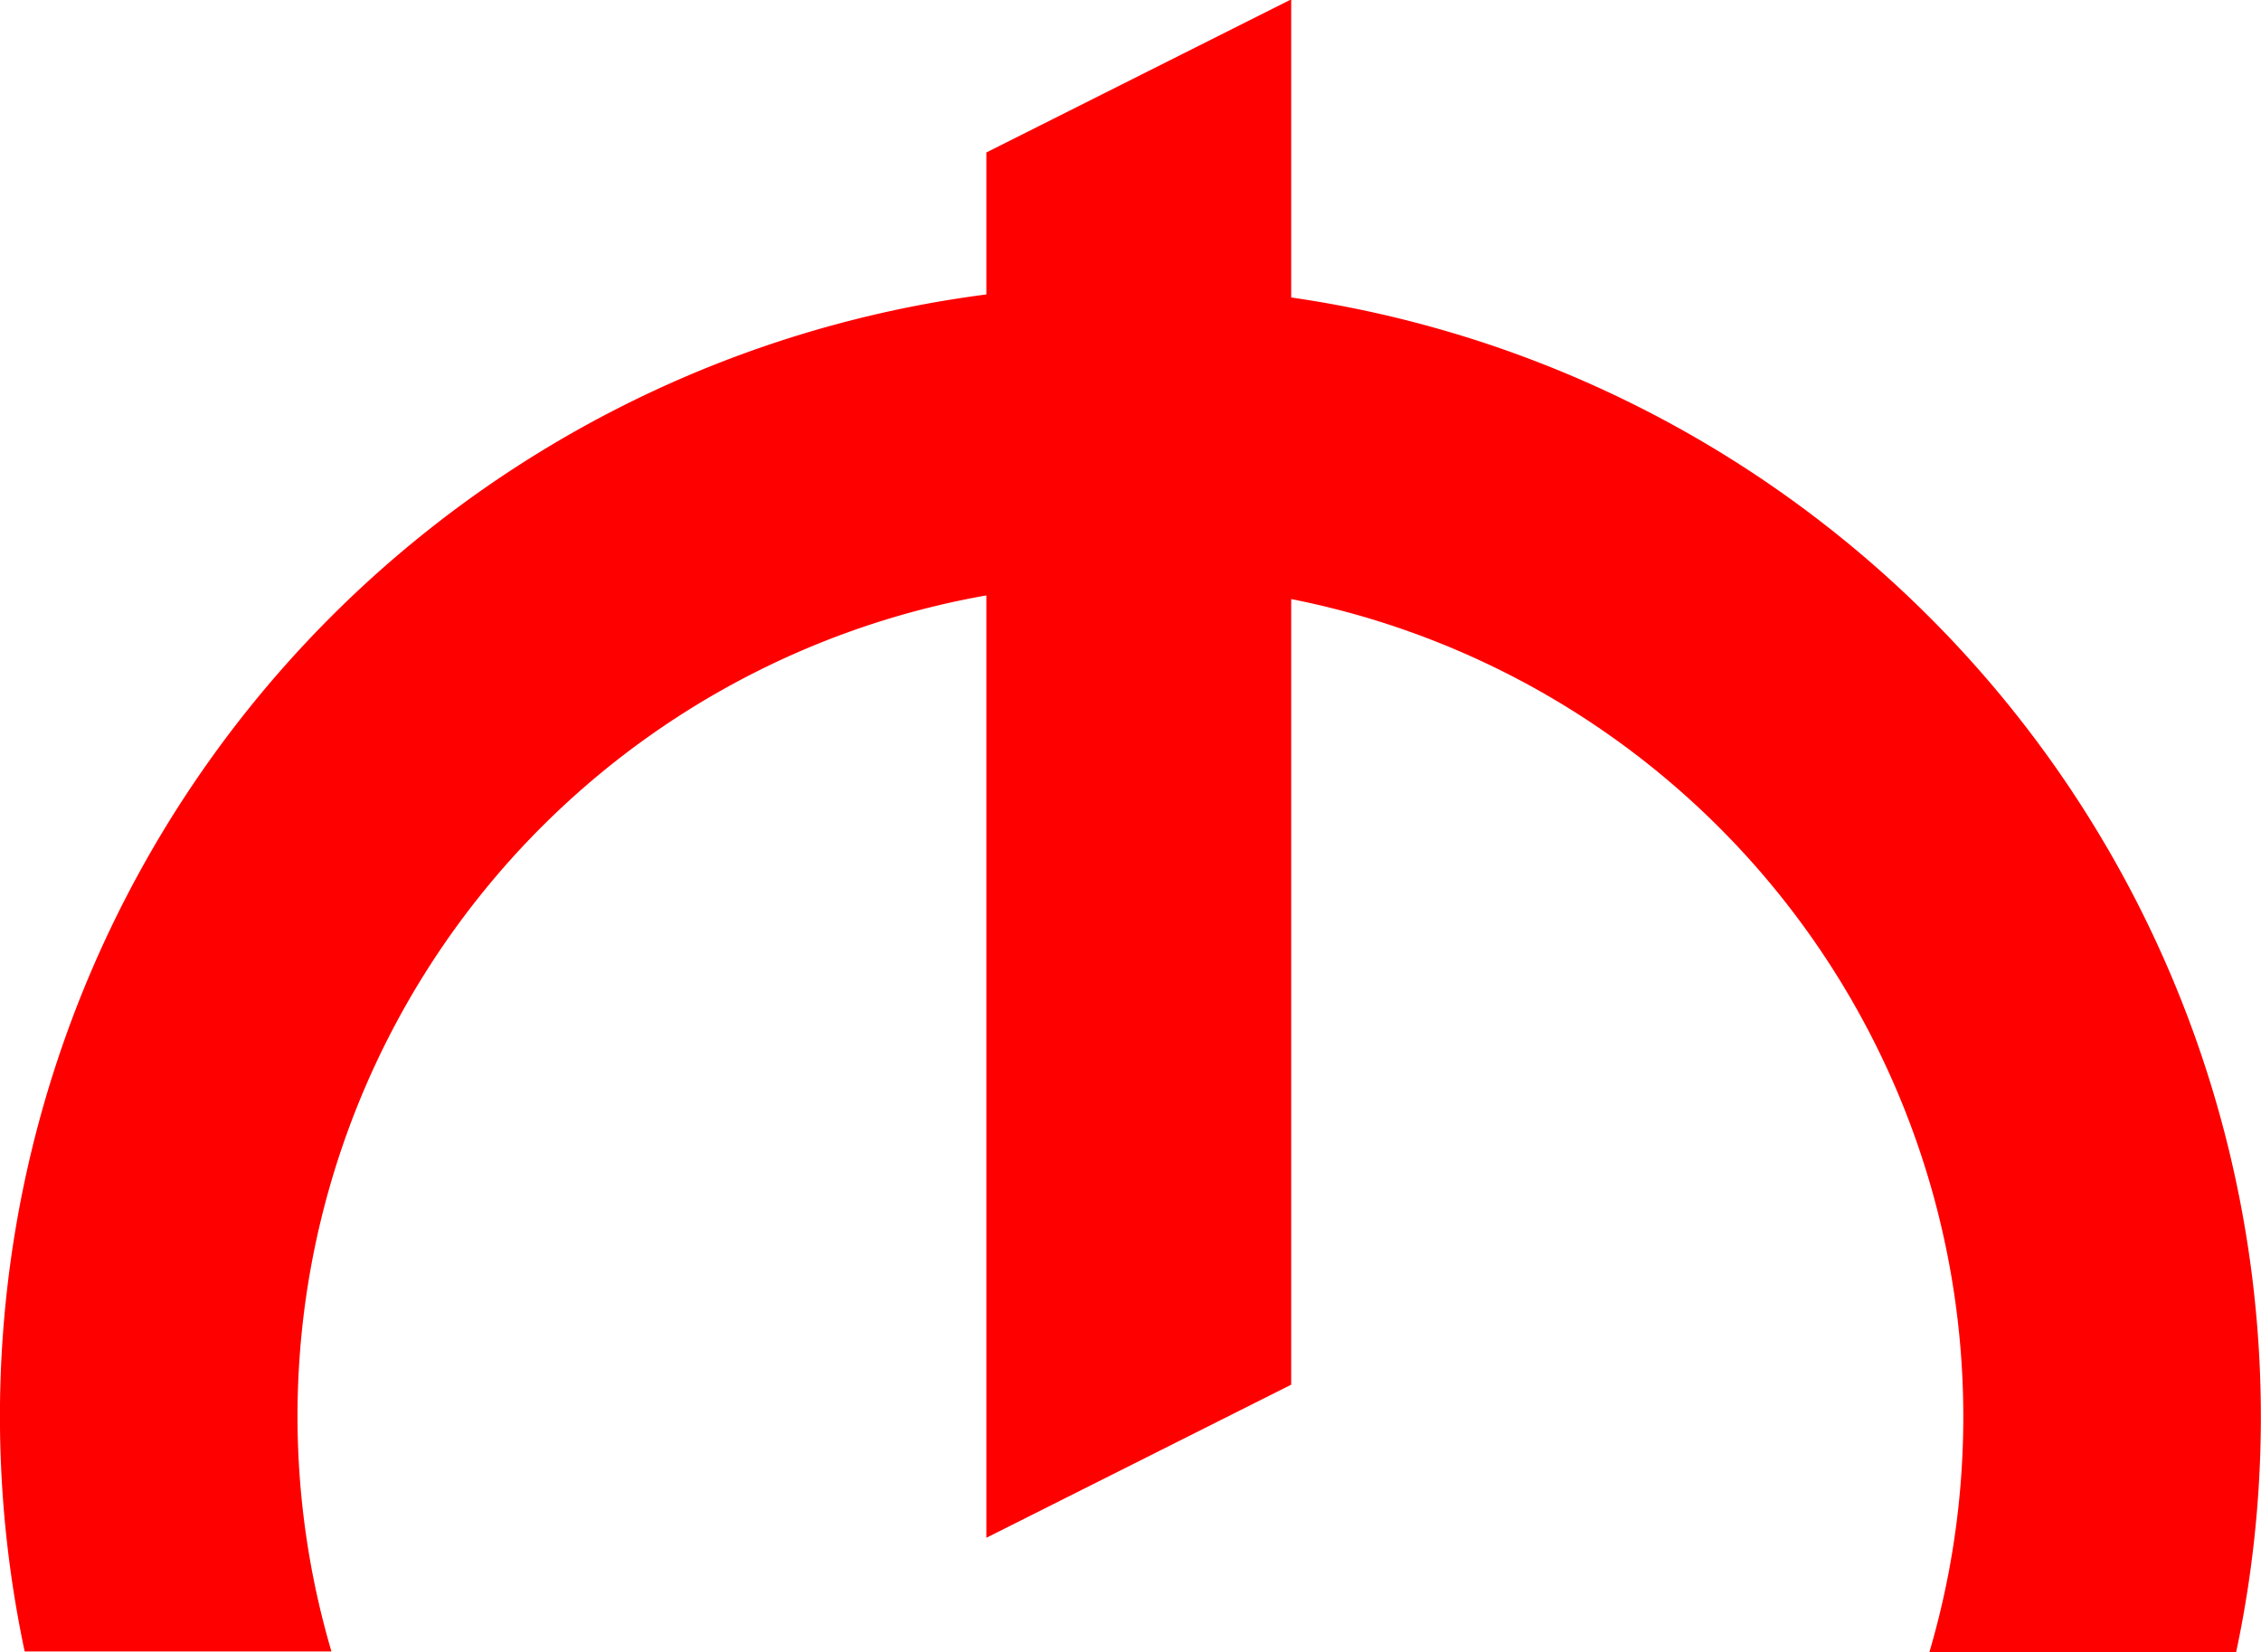 <svg id="Group_3079" data-name="Group 3079" xmlns="http://www.w3.org/2000/svg" width="14.203" height="10.38" viewBox="0 0 14.203 10.38">
  <path id="Path_255" data-name="Path 255" d="M480.111,508.869a7.107,7.107,0,0,1,5.936,8.511H484.12a5.237,5.237,0,0,0-4.009-6.616V515.7l-1.915.962v-5.921a5.236,5.236,0,0,0-4.114,6.635h-1.927a7.107,7.107,0,0,1,6.041-8.526v-.892l1.915-.962v1.869Z" transform="translate(-472 -507)" fill="red" fill-rule="evenodd"/>
</svg>
